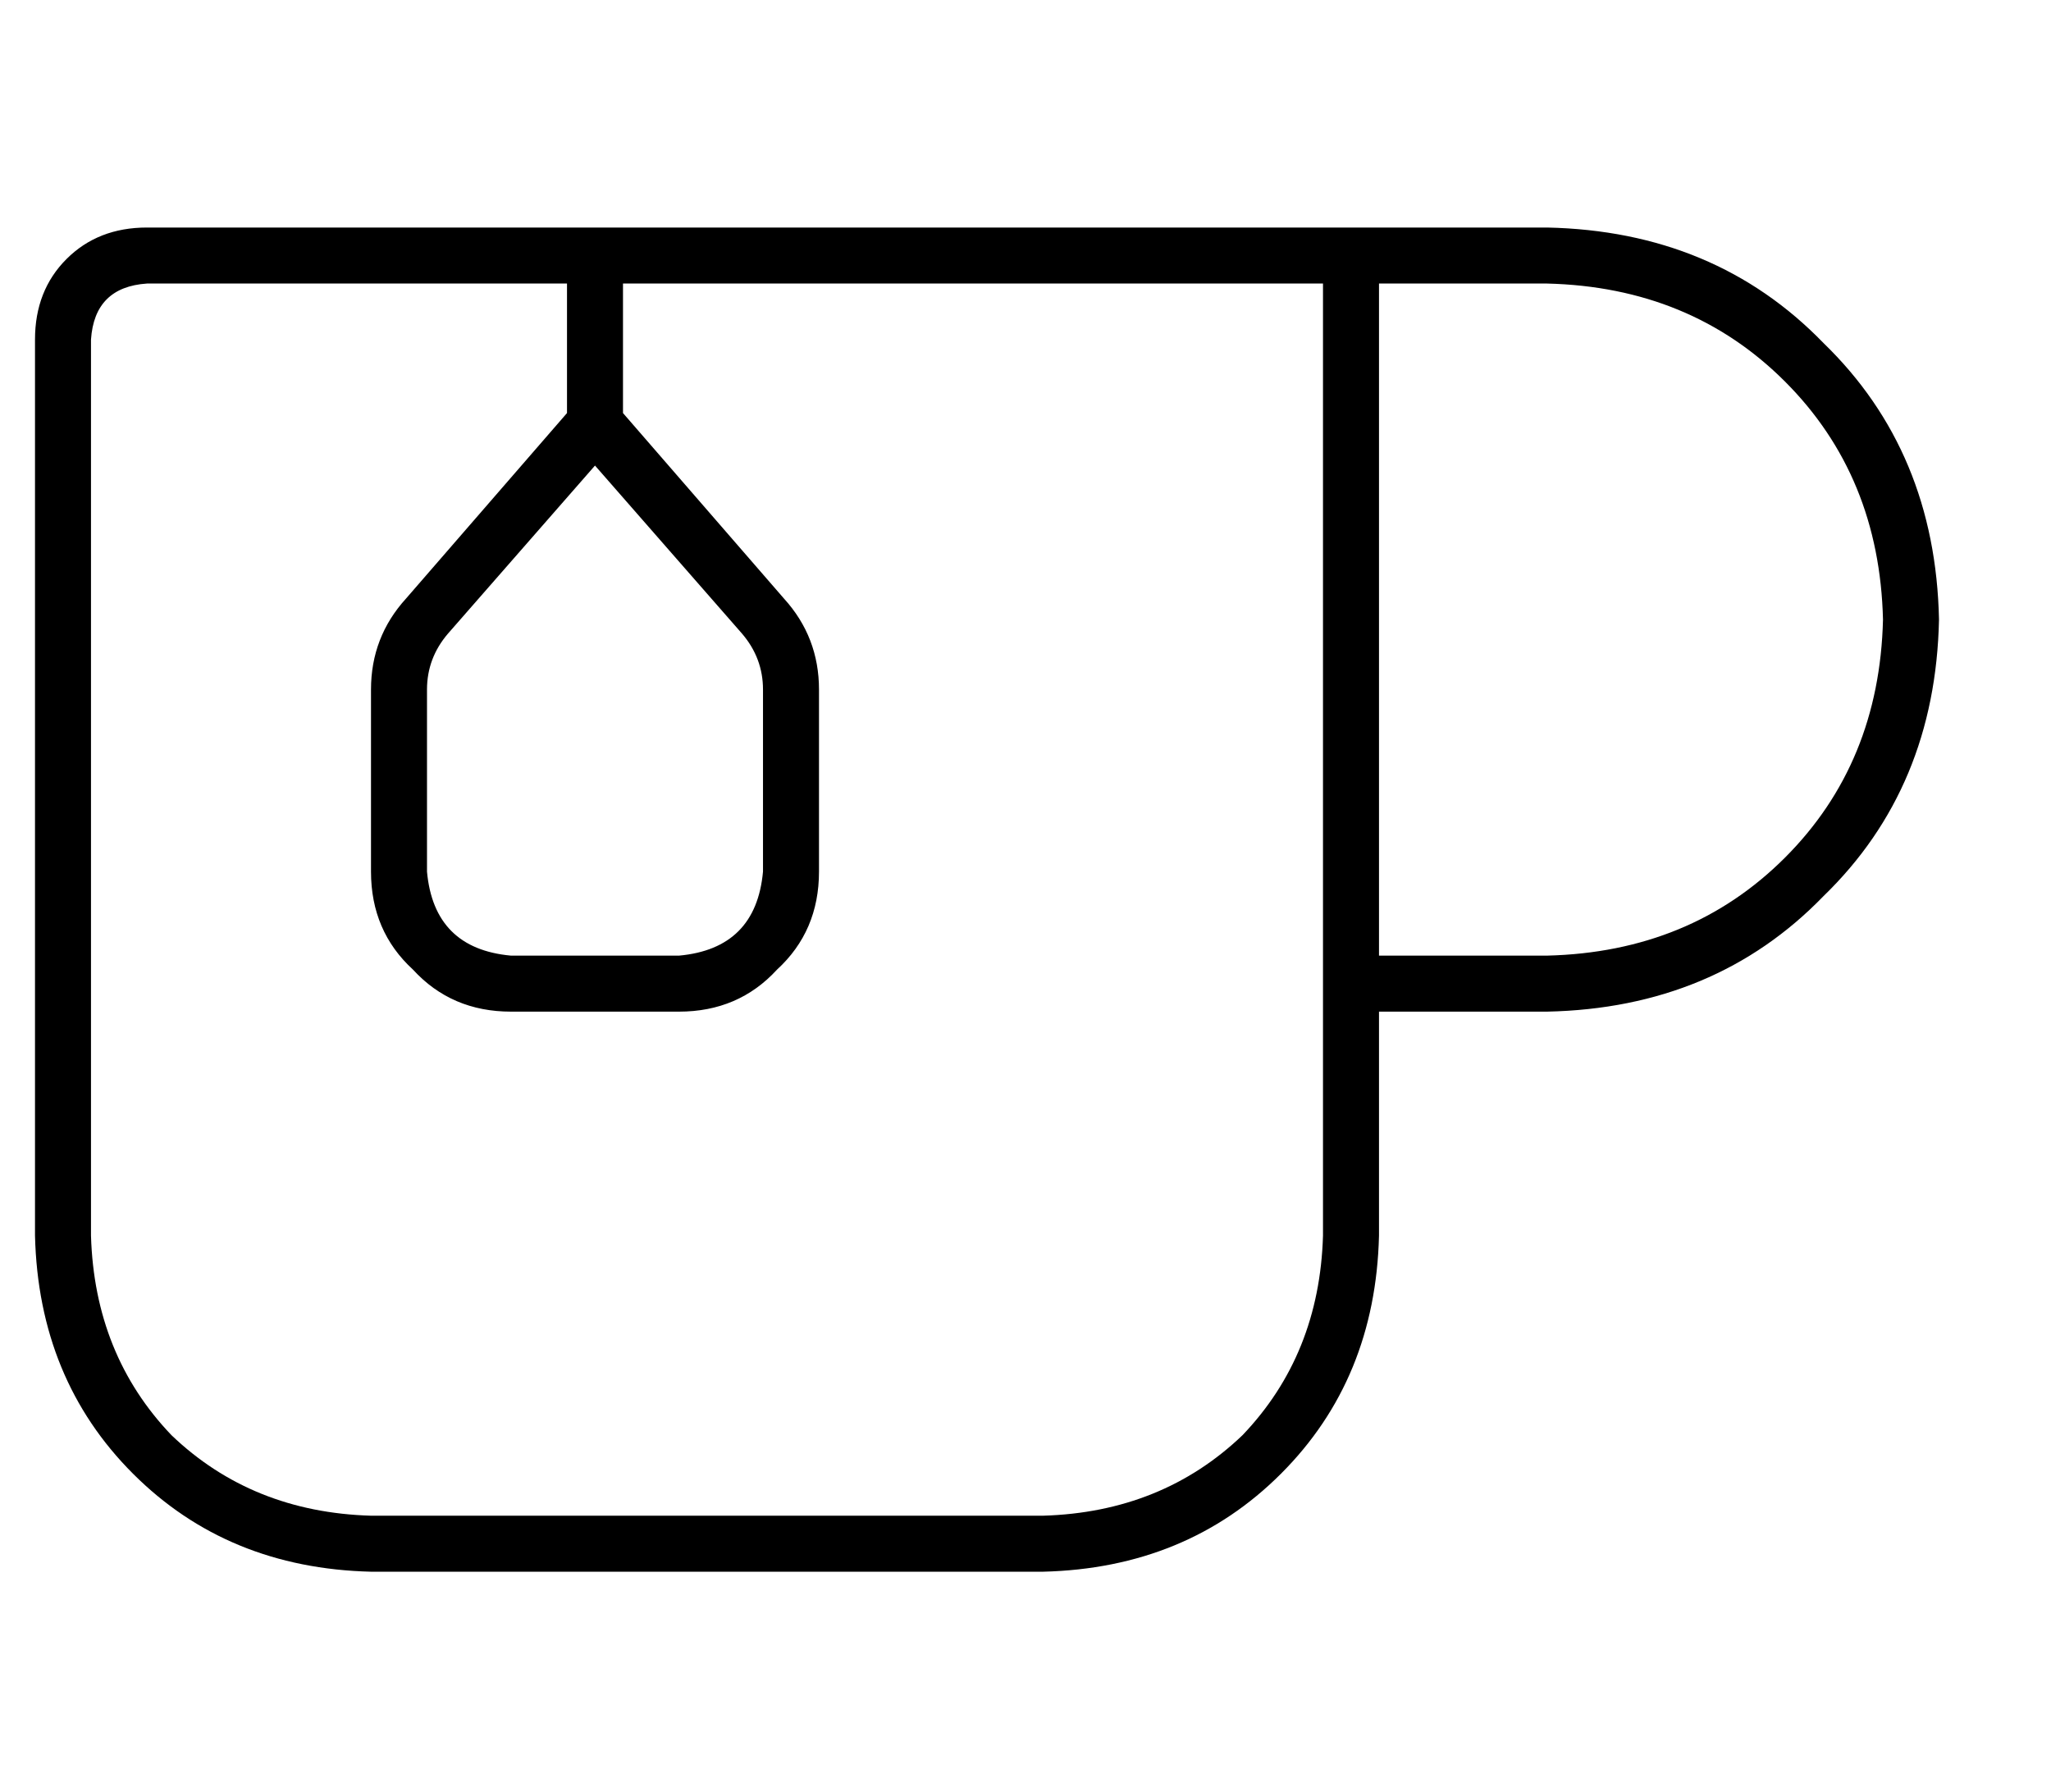 <?xml version="1.0" standalone="no"?>
<!DOCTYPE svg PUBLIC "-//W3C//DTD SVG 1.1//EN" "http://www.w3.org/Graphics/SVG/1.1/DTD/svg11.dtd" >
<svg xmlns="http://www.w3.org/2000/svg" xmlns:xlink="http://www.w3.org/1999/xlink" version="1.1" viewBox="-10 -40 586 512">
   <path fill="currentColor"
d="M152 41v37v-37v37l-46 53v0q-10 11 -10 26v52v0q0 17 12 28q11 12 28 12h48v0q17 0 28 -12q12 -11 12 -28v-52v0q0 -15 -10 -26l-46 -53v0v-37v0h168h32v192v0v16v0v64v0q-1 34 -23 57q-23 22 -57 23h-192v0q-34 -1 -57 -23q-22 -23 -23 -57v-256v0q1 -15 16 -16h120v0z
M384 313v-64v64v-64h48v0q48 -1 79 -33q32 -31 33 -79q-1 -48 -33 -79q-31 -32 -79 -33h-48h-352q-14 0 -23 9t-9 23v256v0q1 41 28 68t68 28h192v0q41 -1 68 -28t28 -68v0zM432 233h-48h48h-48v-192v0h48v0q41 1 68 28t28 68q-1 41 -28 68t-68 28v0zM118 141l42 -48l-42 48
l42 -48l42 48v0q6 7 6 16v52v0q-2 22 -24 24h-48v0q-22 -2 -24 -24v-52v0q0 -9 6 -16v0z" />
</svg>
